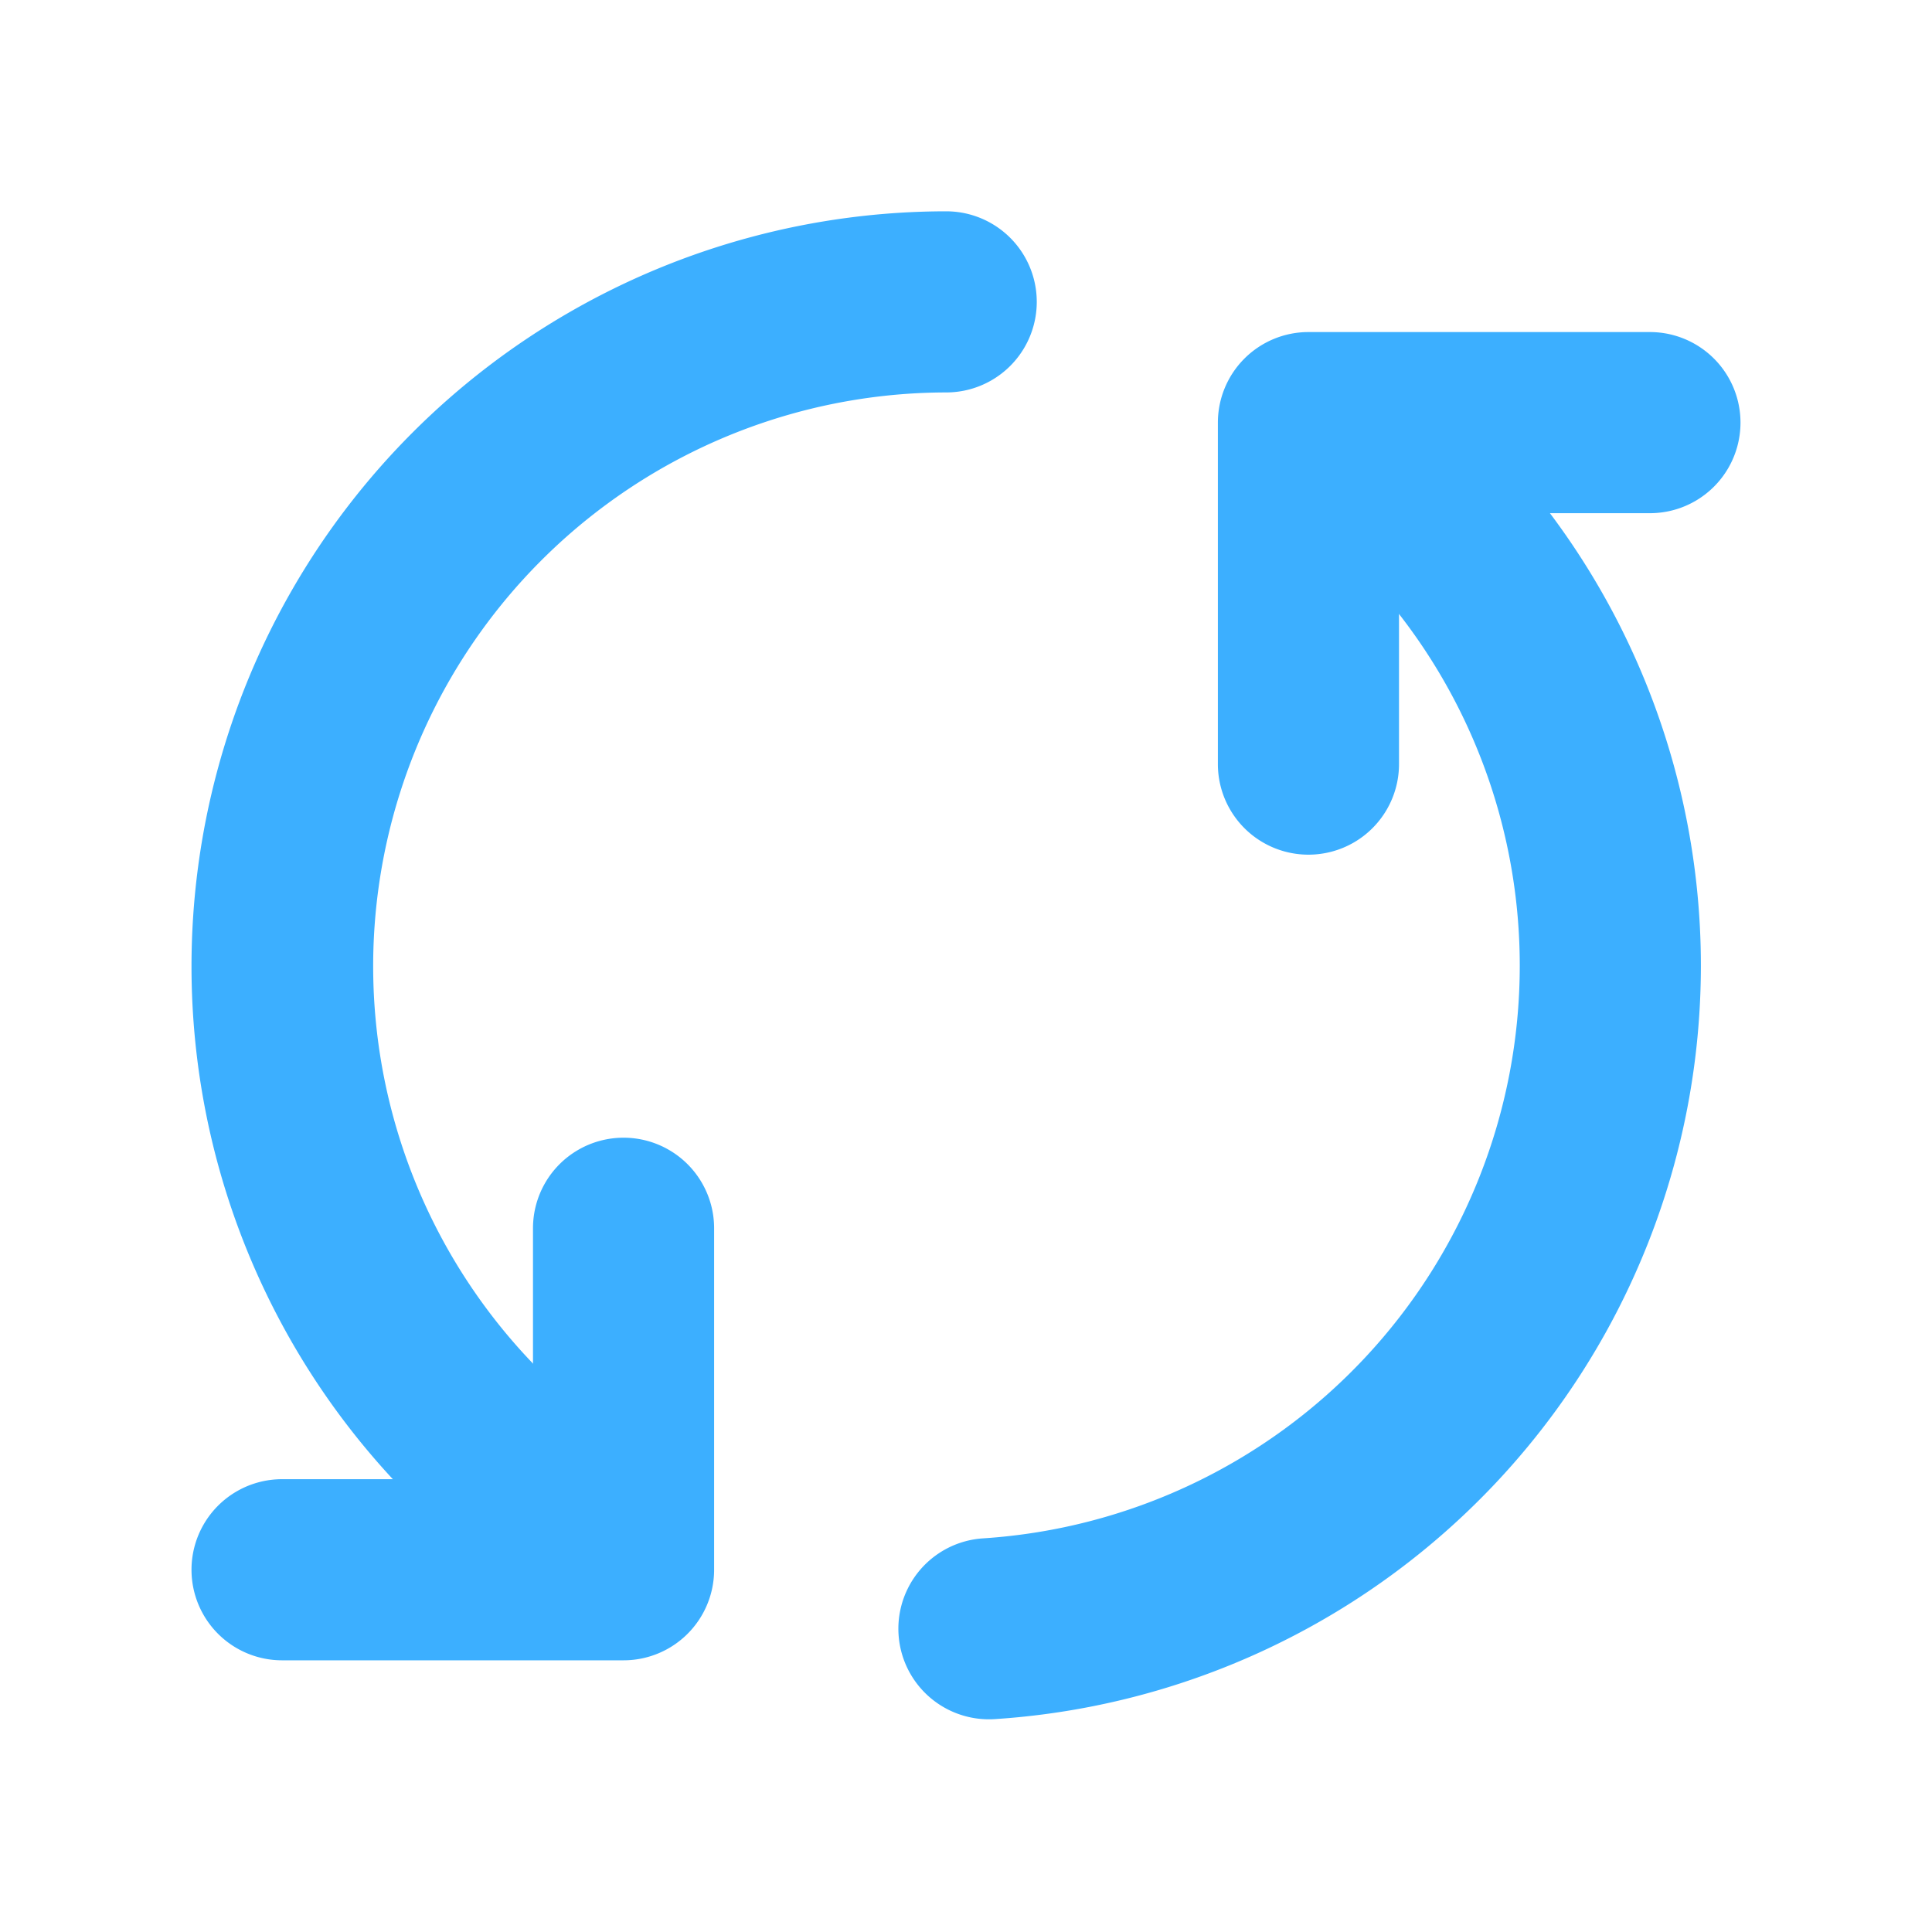 <svg xmlns="http://www.w3.org/2000/svg" version="1.1" xmlns:xlink="http://www.w3.org/1999/xlink" xmlns:svgjs="http://svgjs.com/svgjs" width="512" height="512" x="0" y="0" viewBox="0 0 16 16" style="enable-background:new 0 0 512 512" xml:space="preserve"><g><path d="M7.836 1.75A6.253 6.253 0 0 0 1.586 8a6.242 6.242 0 0 0 2.657 5.113.75.75 0 1 0 .863-1.226 4.752 4.752 0 0 1 2.73-8.637.75.75 0 0 0 0-1.5zM8.238 14.237A6.254 6.254 0 0 0 14.086 8a6.24 6.24 0 0 0-2.199-4.758.75.75 0 0 0-.973 1.142A4.737 4.737 0 0 1 12.586 8a4.753 4.753 0 0 1-4.444 4.74.75.75 0 0 0 .096 1.497z" fill="#3cafff" data-original="#000000"></path><path d="M13.664 2.75h-2.828a.75.75 0 0 0-.75.75v2.828a.75.75 0 0 0 1.5 0V4.25h2.078a.75.75 0 0 0 0-1.5zM2.336 13.75h2.828a.75.75 0 0 0 .75-.75v-2.828a.75.75 0 0 0-1.5 0v2.078H2.336a.75.75 0 0 0 0 1.5z" fill="#3cafff" data-original="#000000"></path></g></svg>